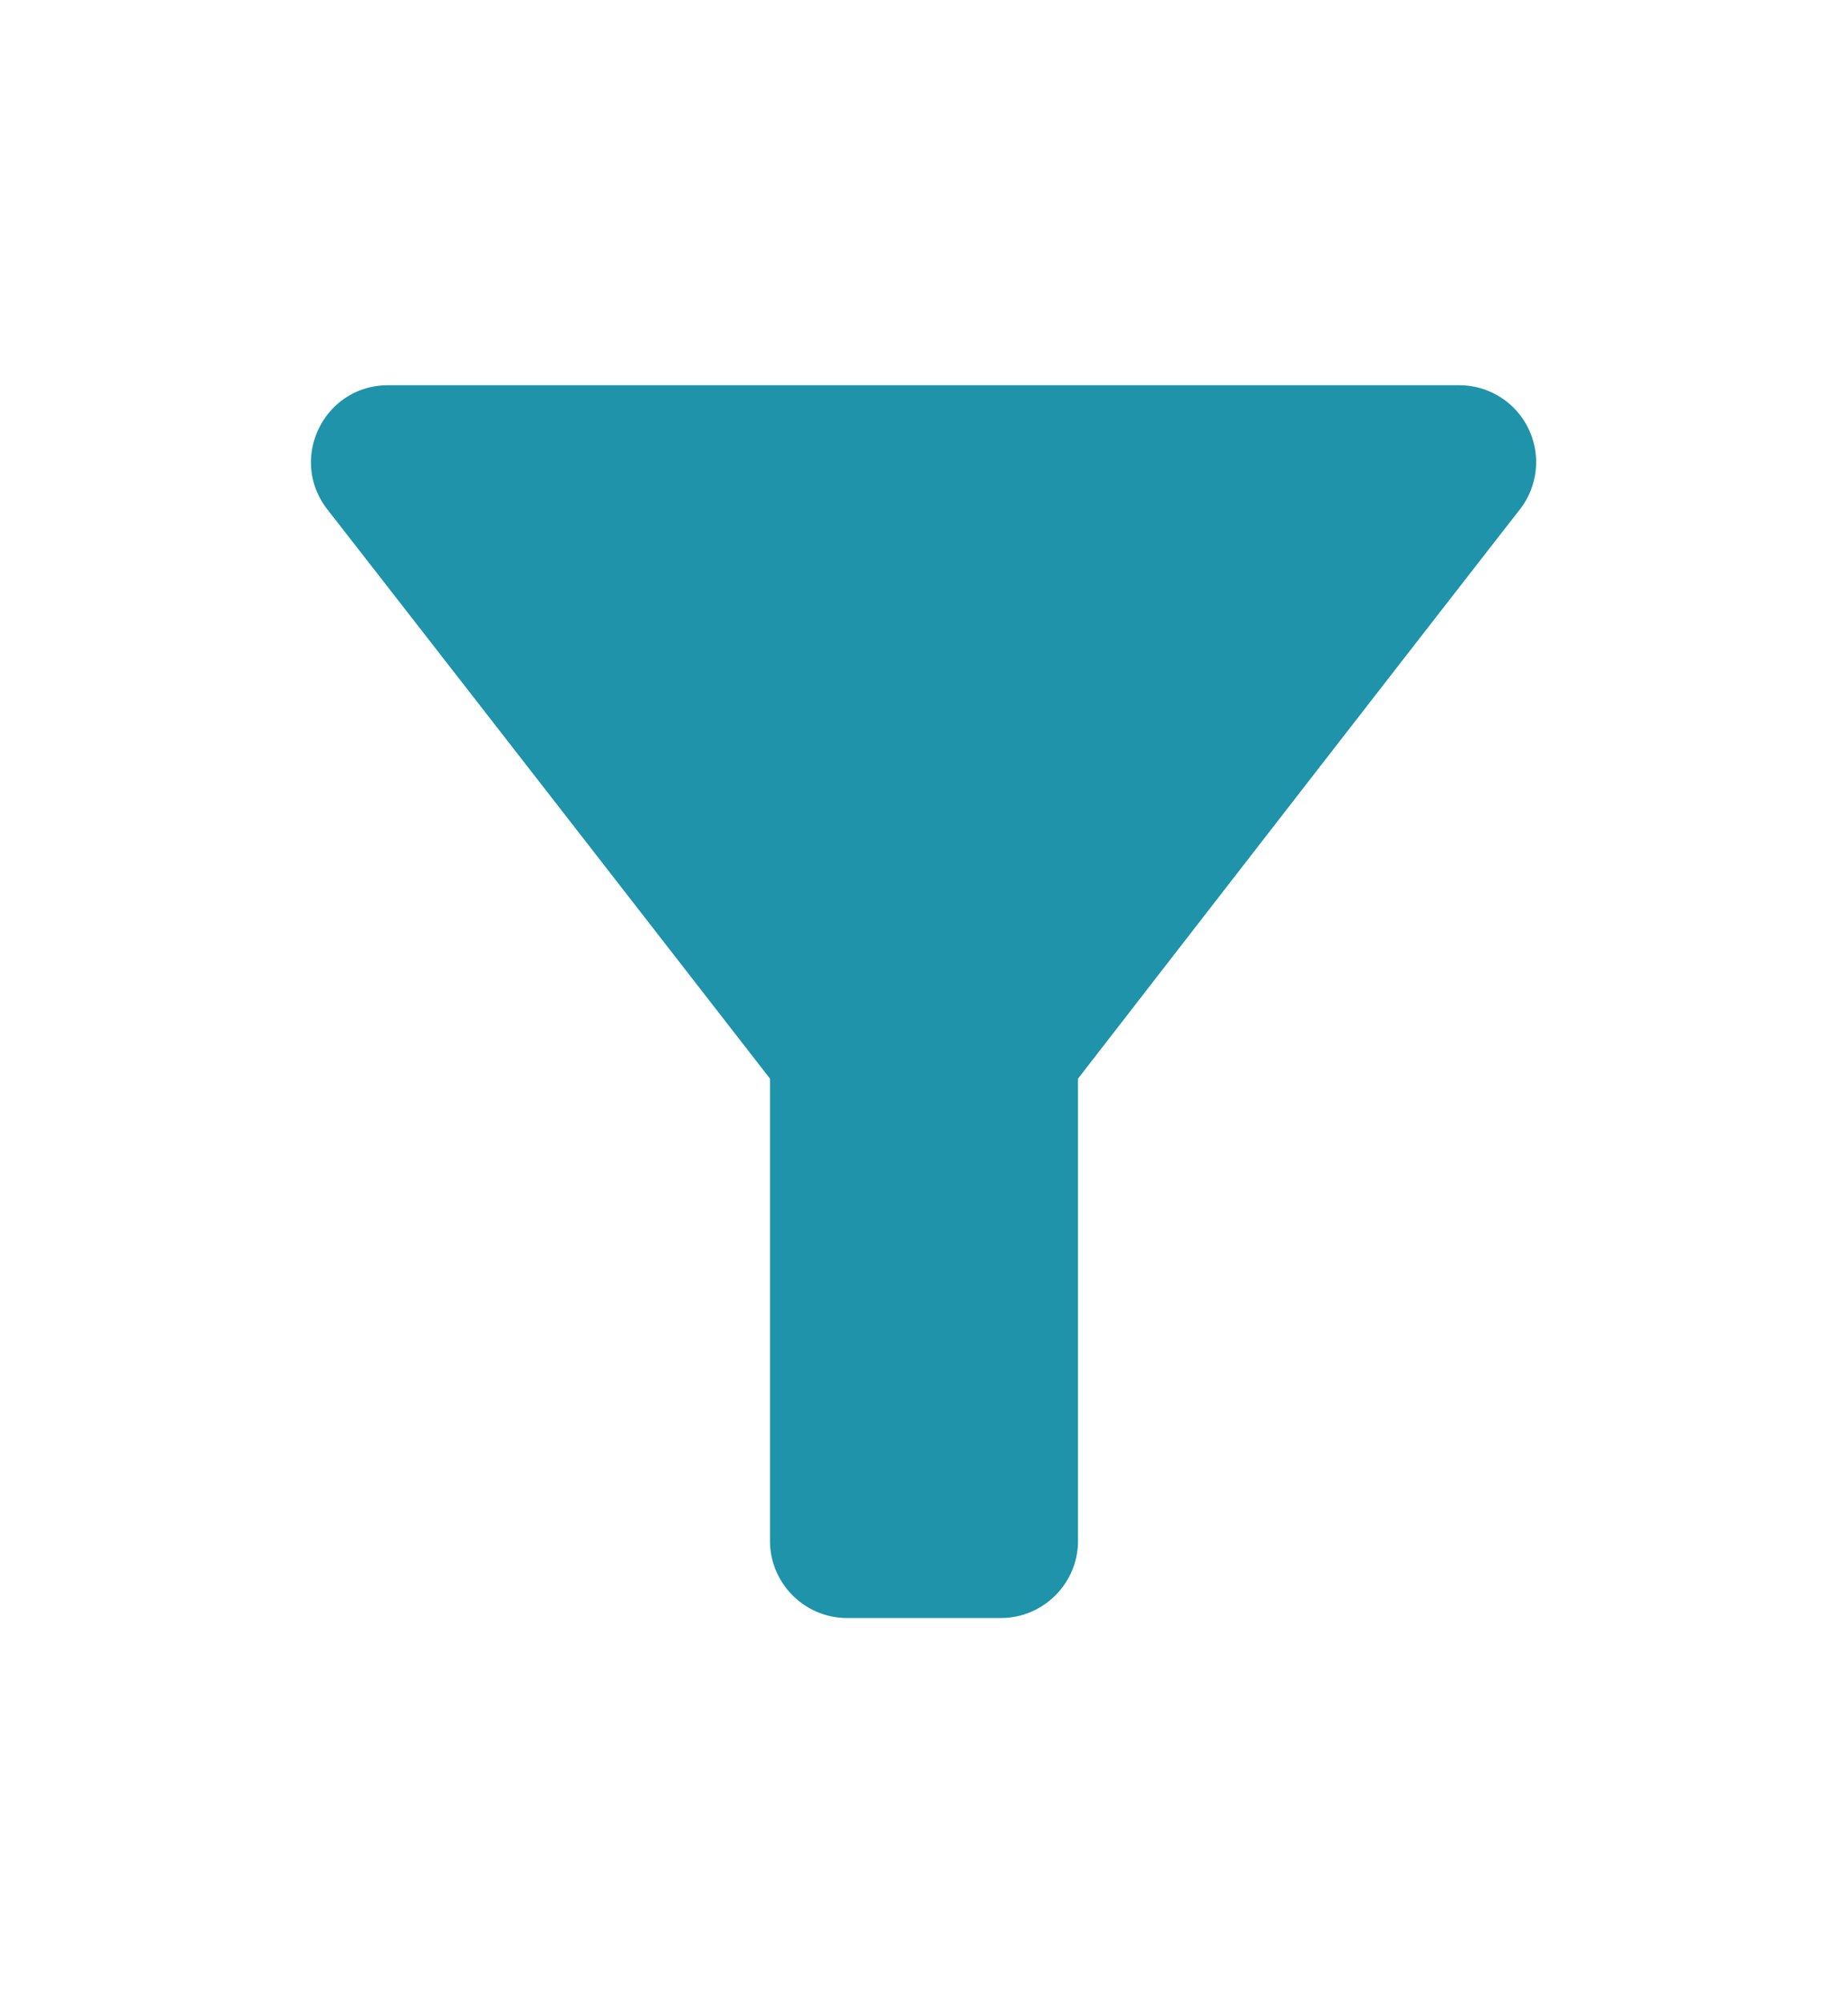 <svg width="24" height="26" xmlns="http://www.w3.org/2000/svg"><g fill="none" fill-rule="evenodd"><path d="M0 1h24m0 24H0"/><path d="M4.25 6.61C6.27 9.2 10 14 10 14v6c0 .55.45 1 1 1h2c.55 0 1-.45 1-1v-6s3.72-4.8 5.74-7.39A.998.998 0 0018.95 5H5.04c-.83 0-1.3.95-.79 1.61z" fill="#1E93AA" fill-rule="nonzero"/><path d="M0 1h24v24H0z"/></g></svg>